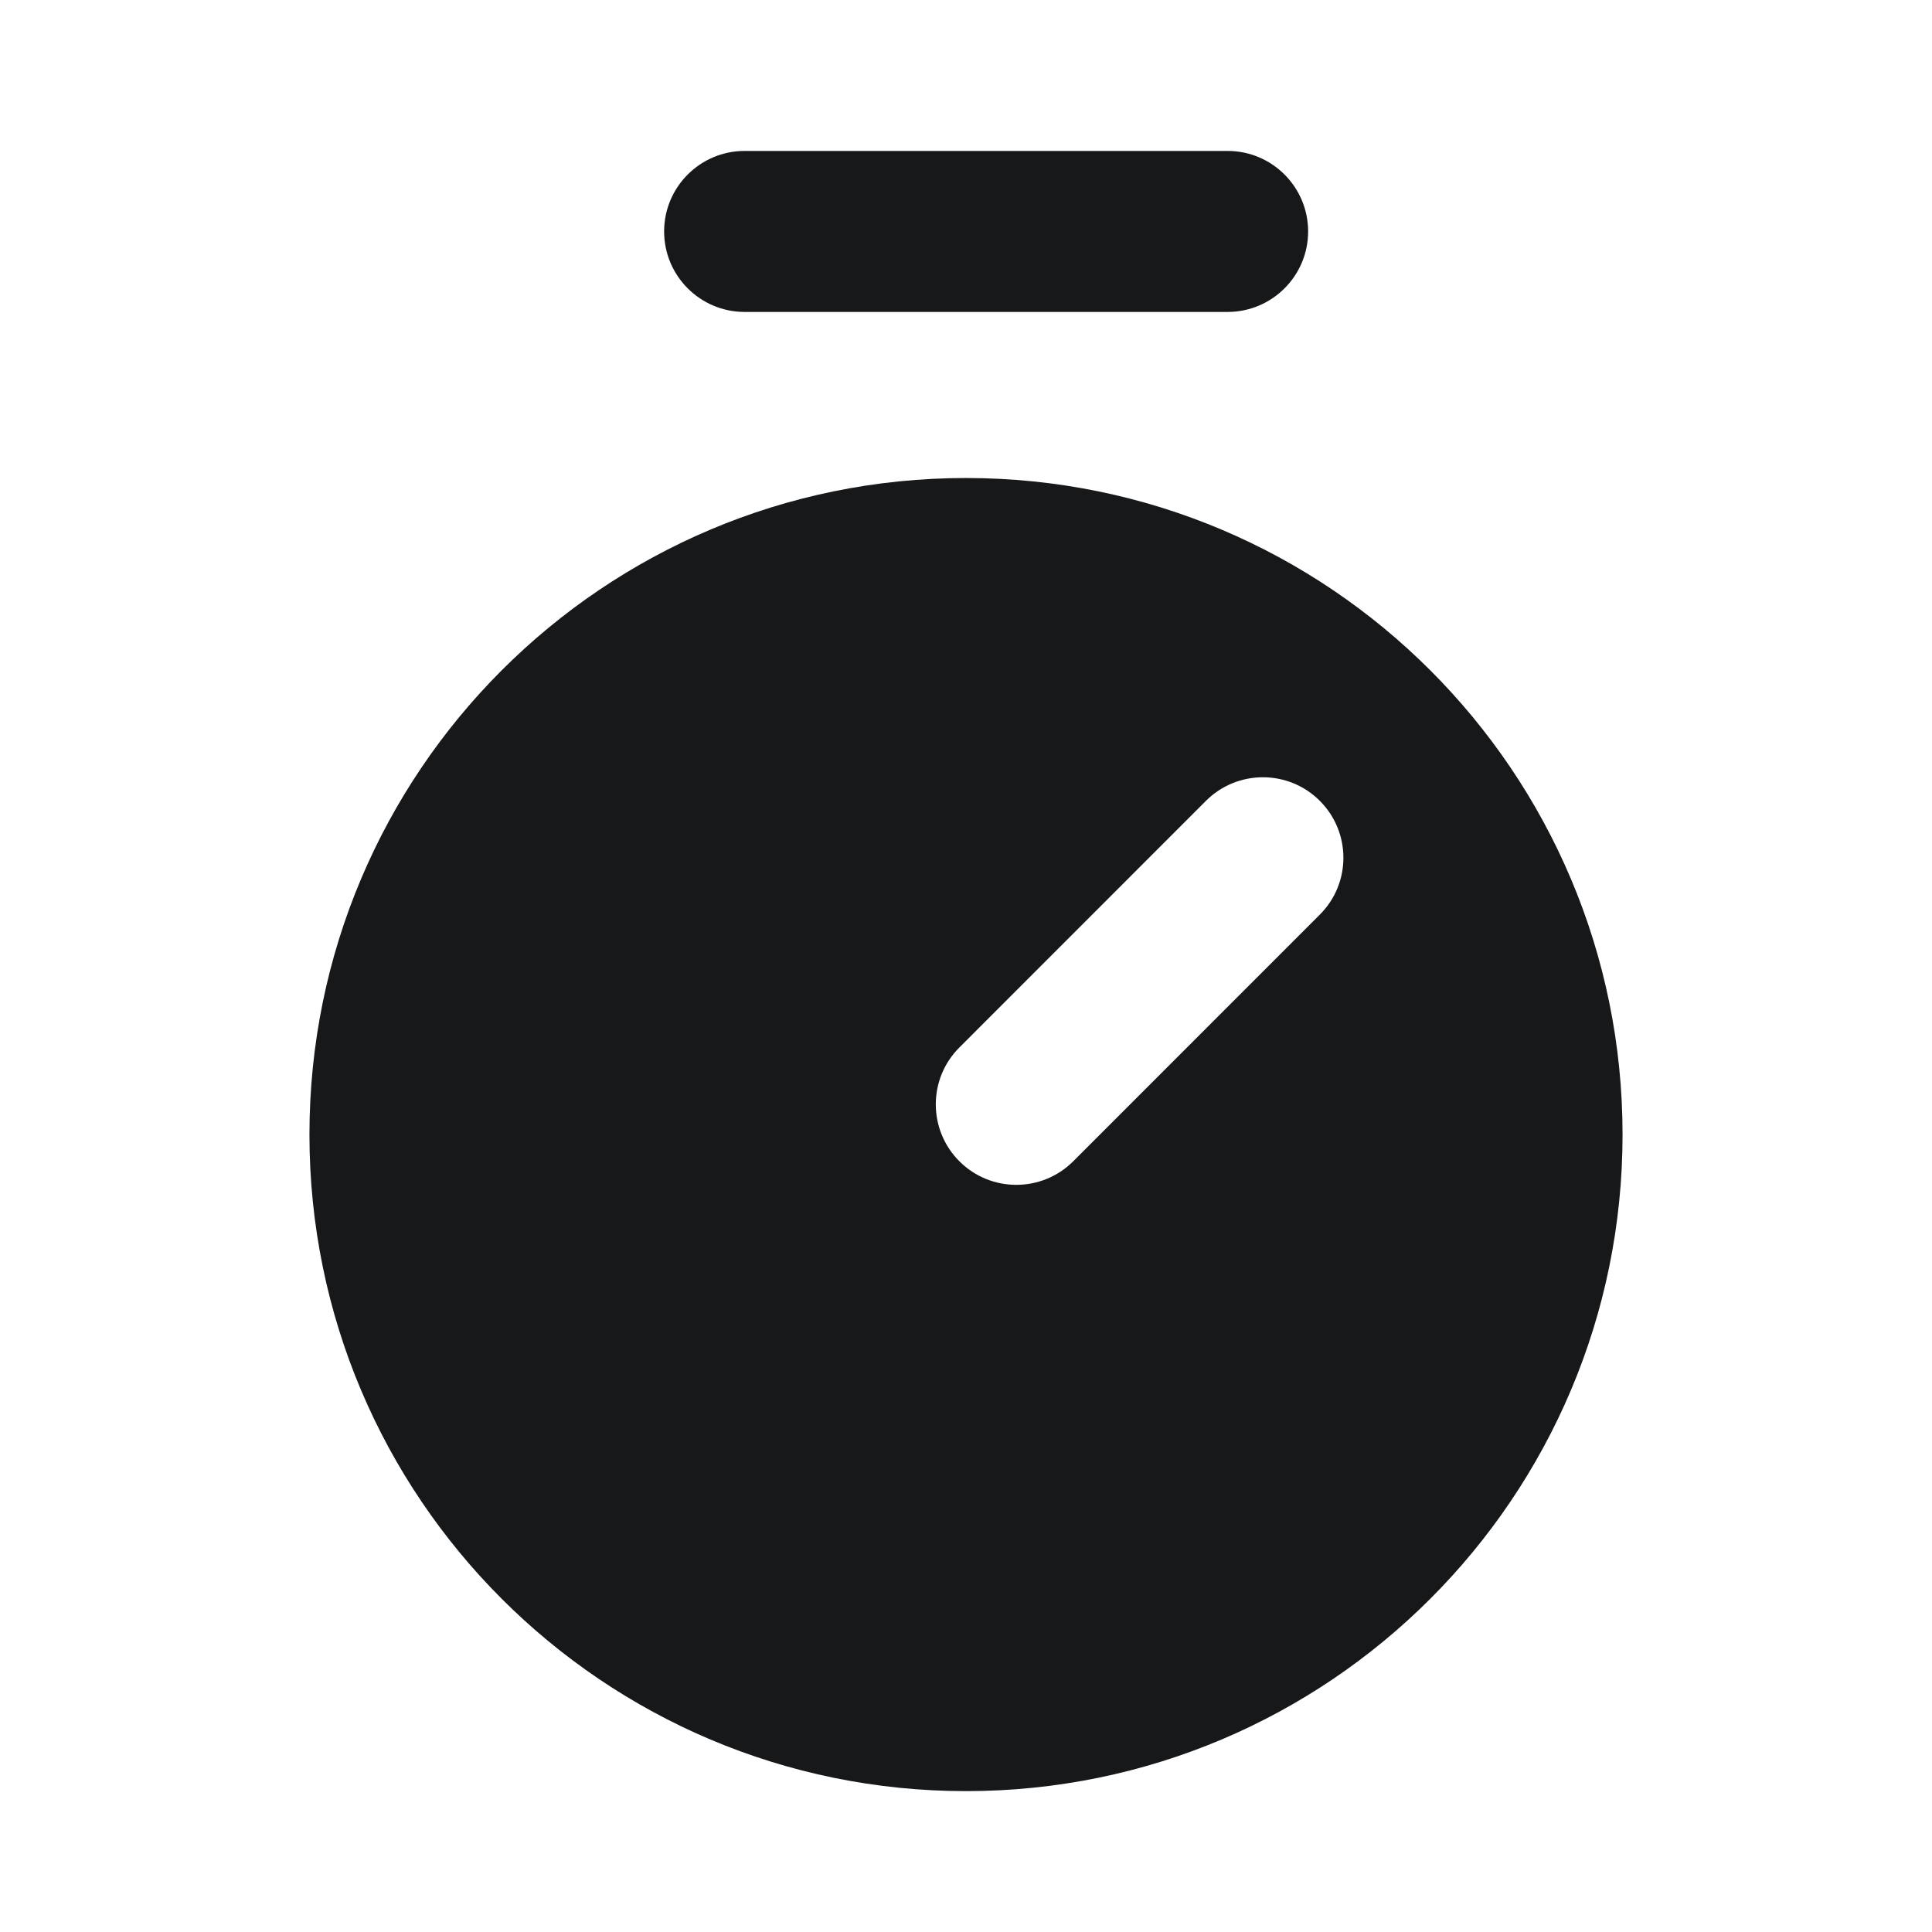 <svg width="24" height="24" viewBox="0 0 24 24" fill="none" xmlns="http://www.w3.org/2000/svg">
<path fill-rule="evenodd" clip-rule="evenodd" d="M8.25 2.875C8.25 2.323 8.698 1.875 9.25 1.875H15.25C15.802 1.875 16.25 2.323 16.25 2.875C16.25 3.427 15.802 3.875 15.25 3.875H9.25C8.698 3.875 8.25 3.427 8.25 2.875Z" fill="#17181A"/>
<path fill-rule="evenodd" clip-rule="evenodd" d="M12 22.25C16.505 22.25 20.156 18.598 20.156 14.094C20.156 9.589 16.505 5.938 12 5.938C7.495 5.938 3.844 9.589 3.844 14.094C3.844 18.598 7.495 22.25 12 22.25ZM11.918 13.012C11.527 13.402 11.527 14.035 11.918 14.426C12.308 14.816 12.941 14.816 13.332 14.426L16.395 11.362C16.786 10.972 16.786 10.339 16.395 9.948C16.005 9.558 15.372 9.558 14.981 9.948L11.918 13.012Z" fill="#17181A"/>
</svg>
